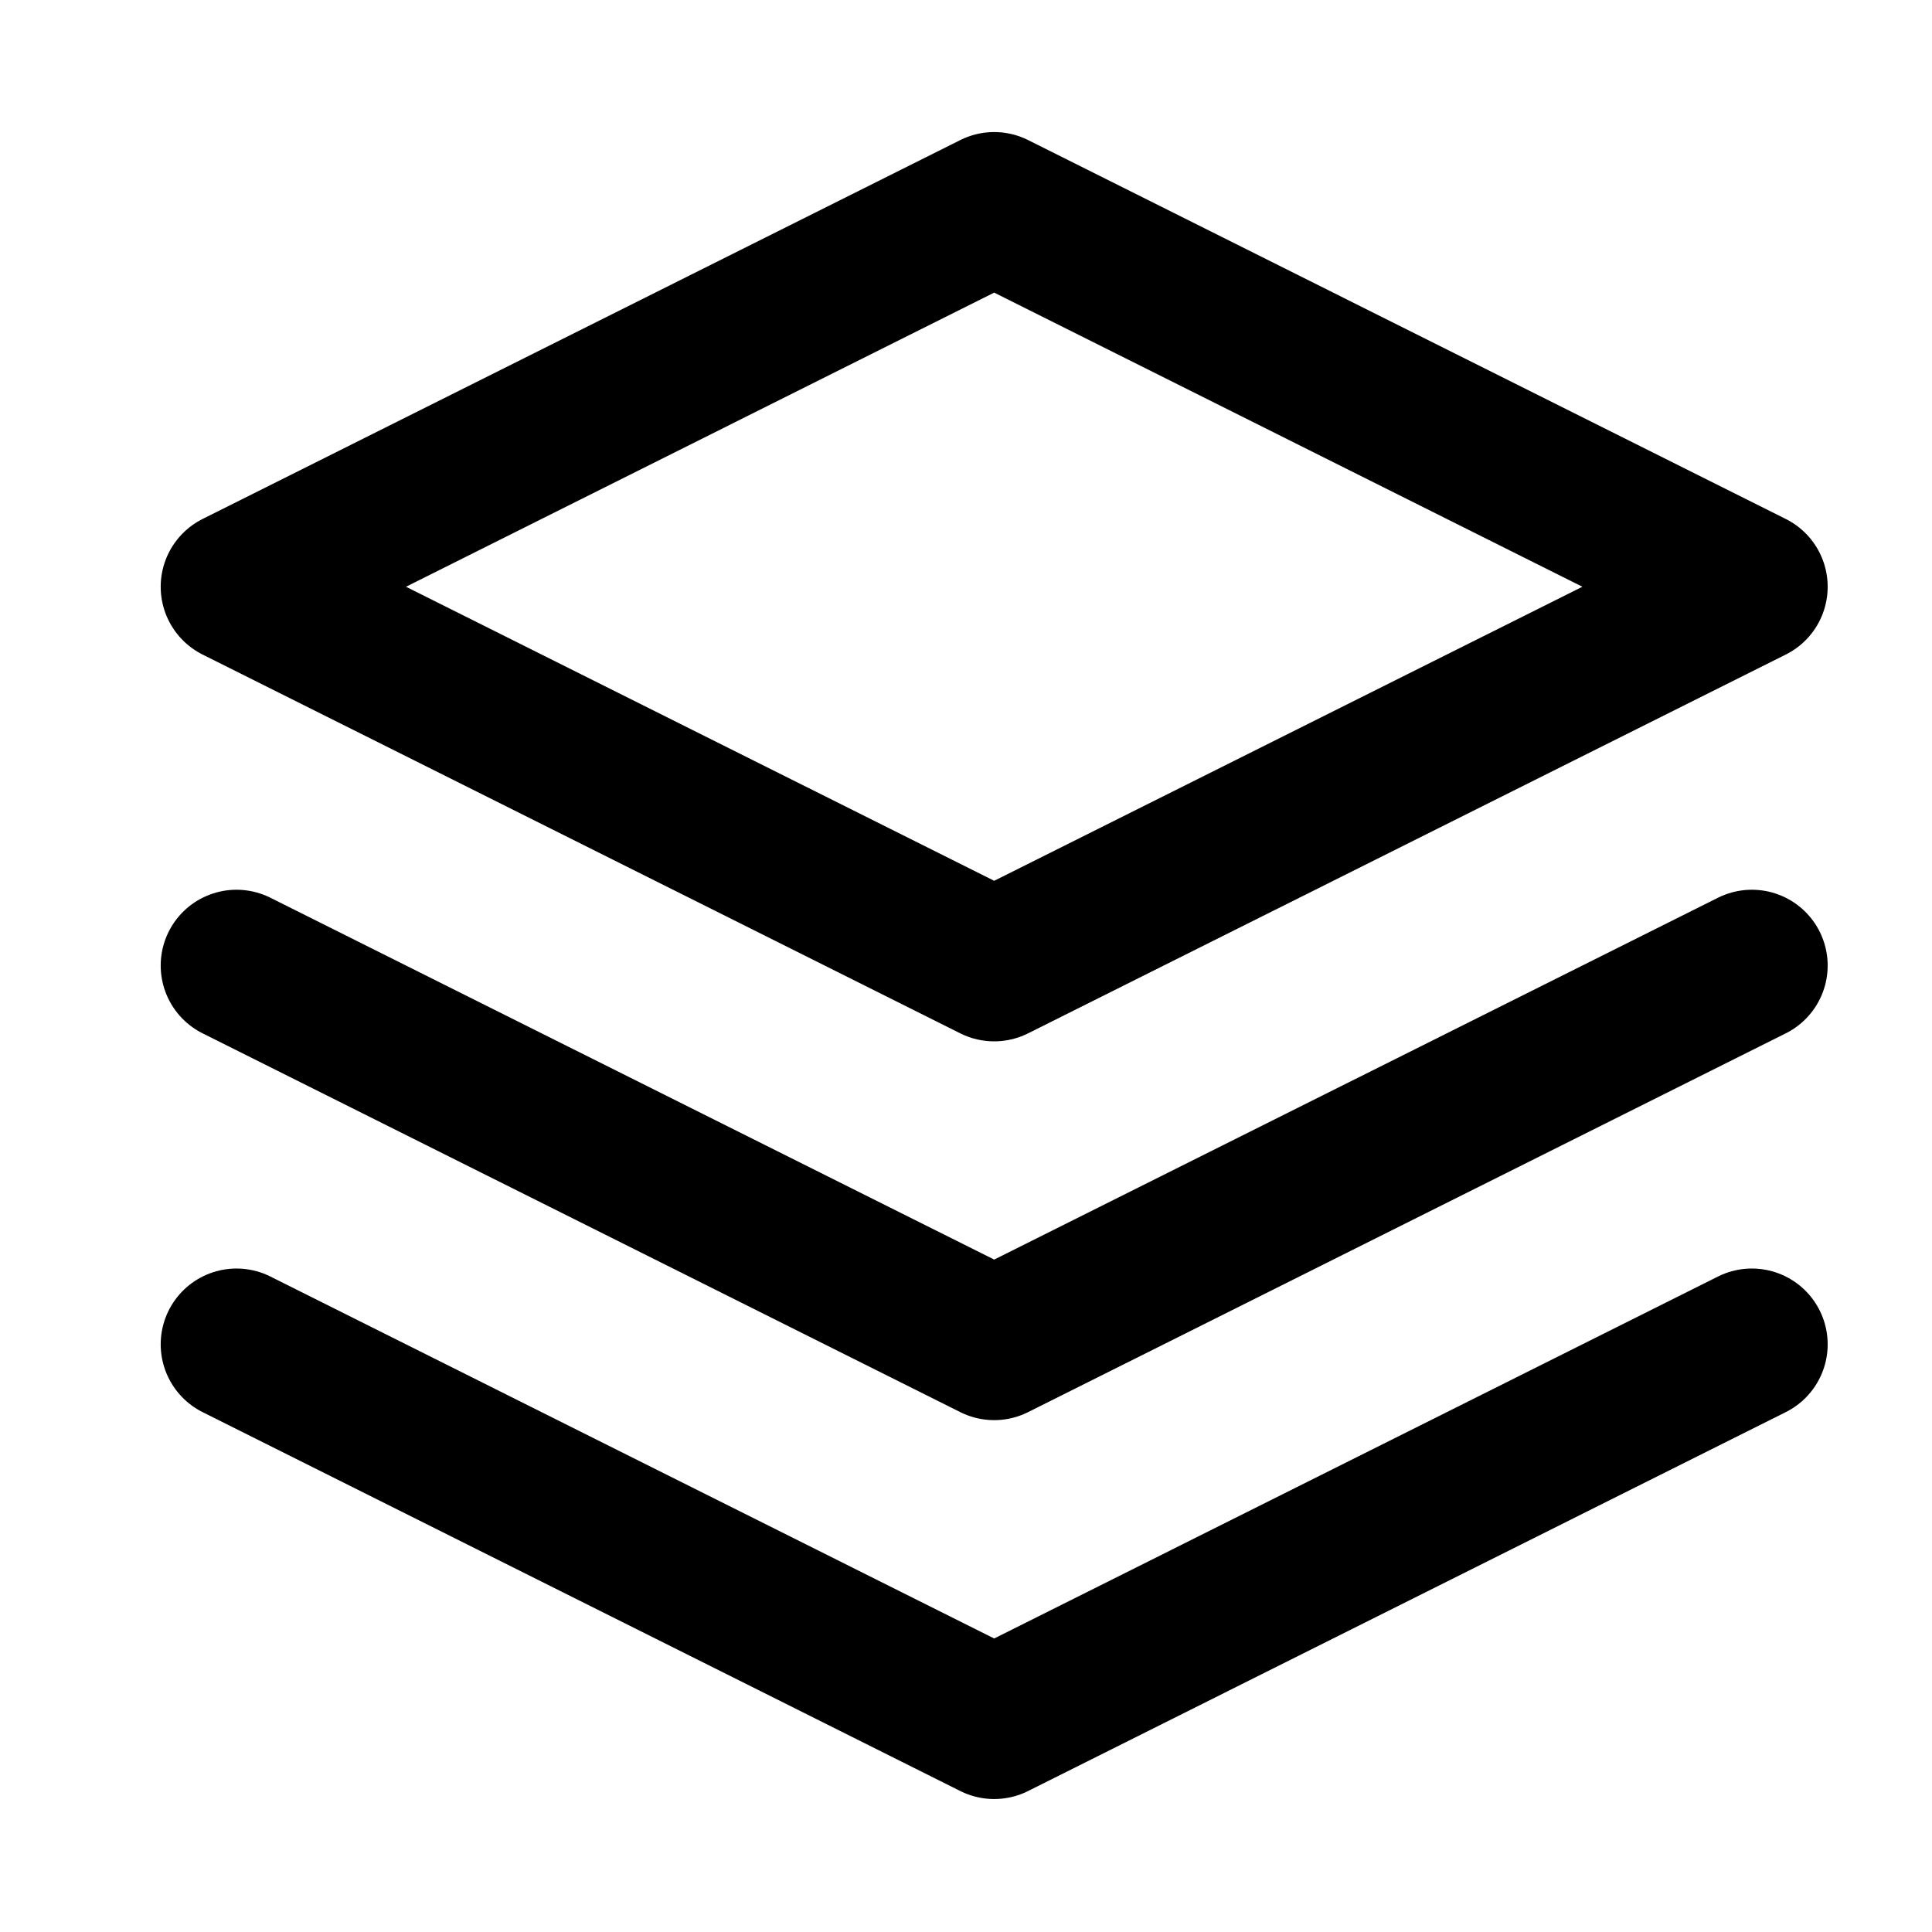 <svg width="17" height="17" viewBox="0 0 17 17" fill="none" xmlns="http://www.w3.org/2000/svg">
<g clip-path="url(#clip0_481_2147)">
<path d="M8.748 1.829L2.081 5.163L8.748 8.496L15.415 5.163L8.748 1.829Z" stroke="currentColor" stroke-width="1.334" stroke-linecap="round" stroke-linejoin="round"/>
<path d="M2.081 11.829L8.748 15.163L15.415 11.829" stroke="currentColor" stroke-width="1.334" stroke-linecap="round" stroke-linejoin="round"/>
<path d="M2.081 8.496L8.748 11.829L15.415 8.496" stroke="currentColor" stroke-width="1.334" stroke-linecap="round" stroke-linejoin="round"/>
</g>
<defs>
<clipPath id="clip0_481_2147">
<rect width="16" height="16" fill="white" transform="translate(0.748 0.496)"/>
</clipPath>
</defs>
</svg>

